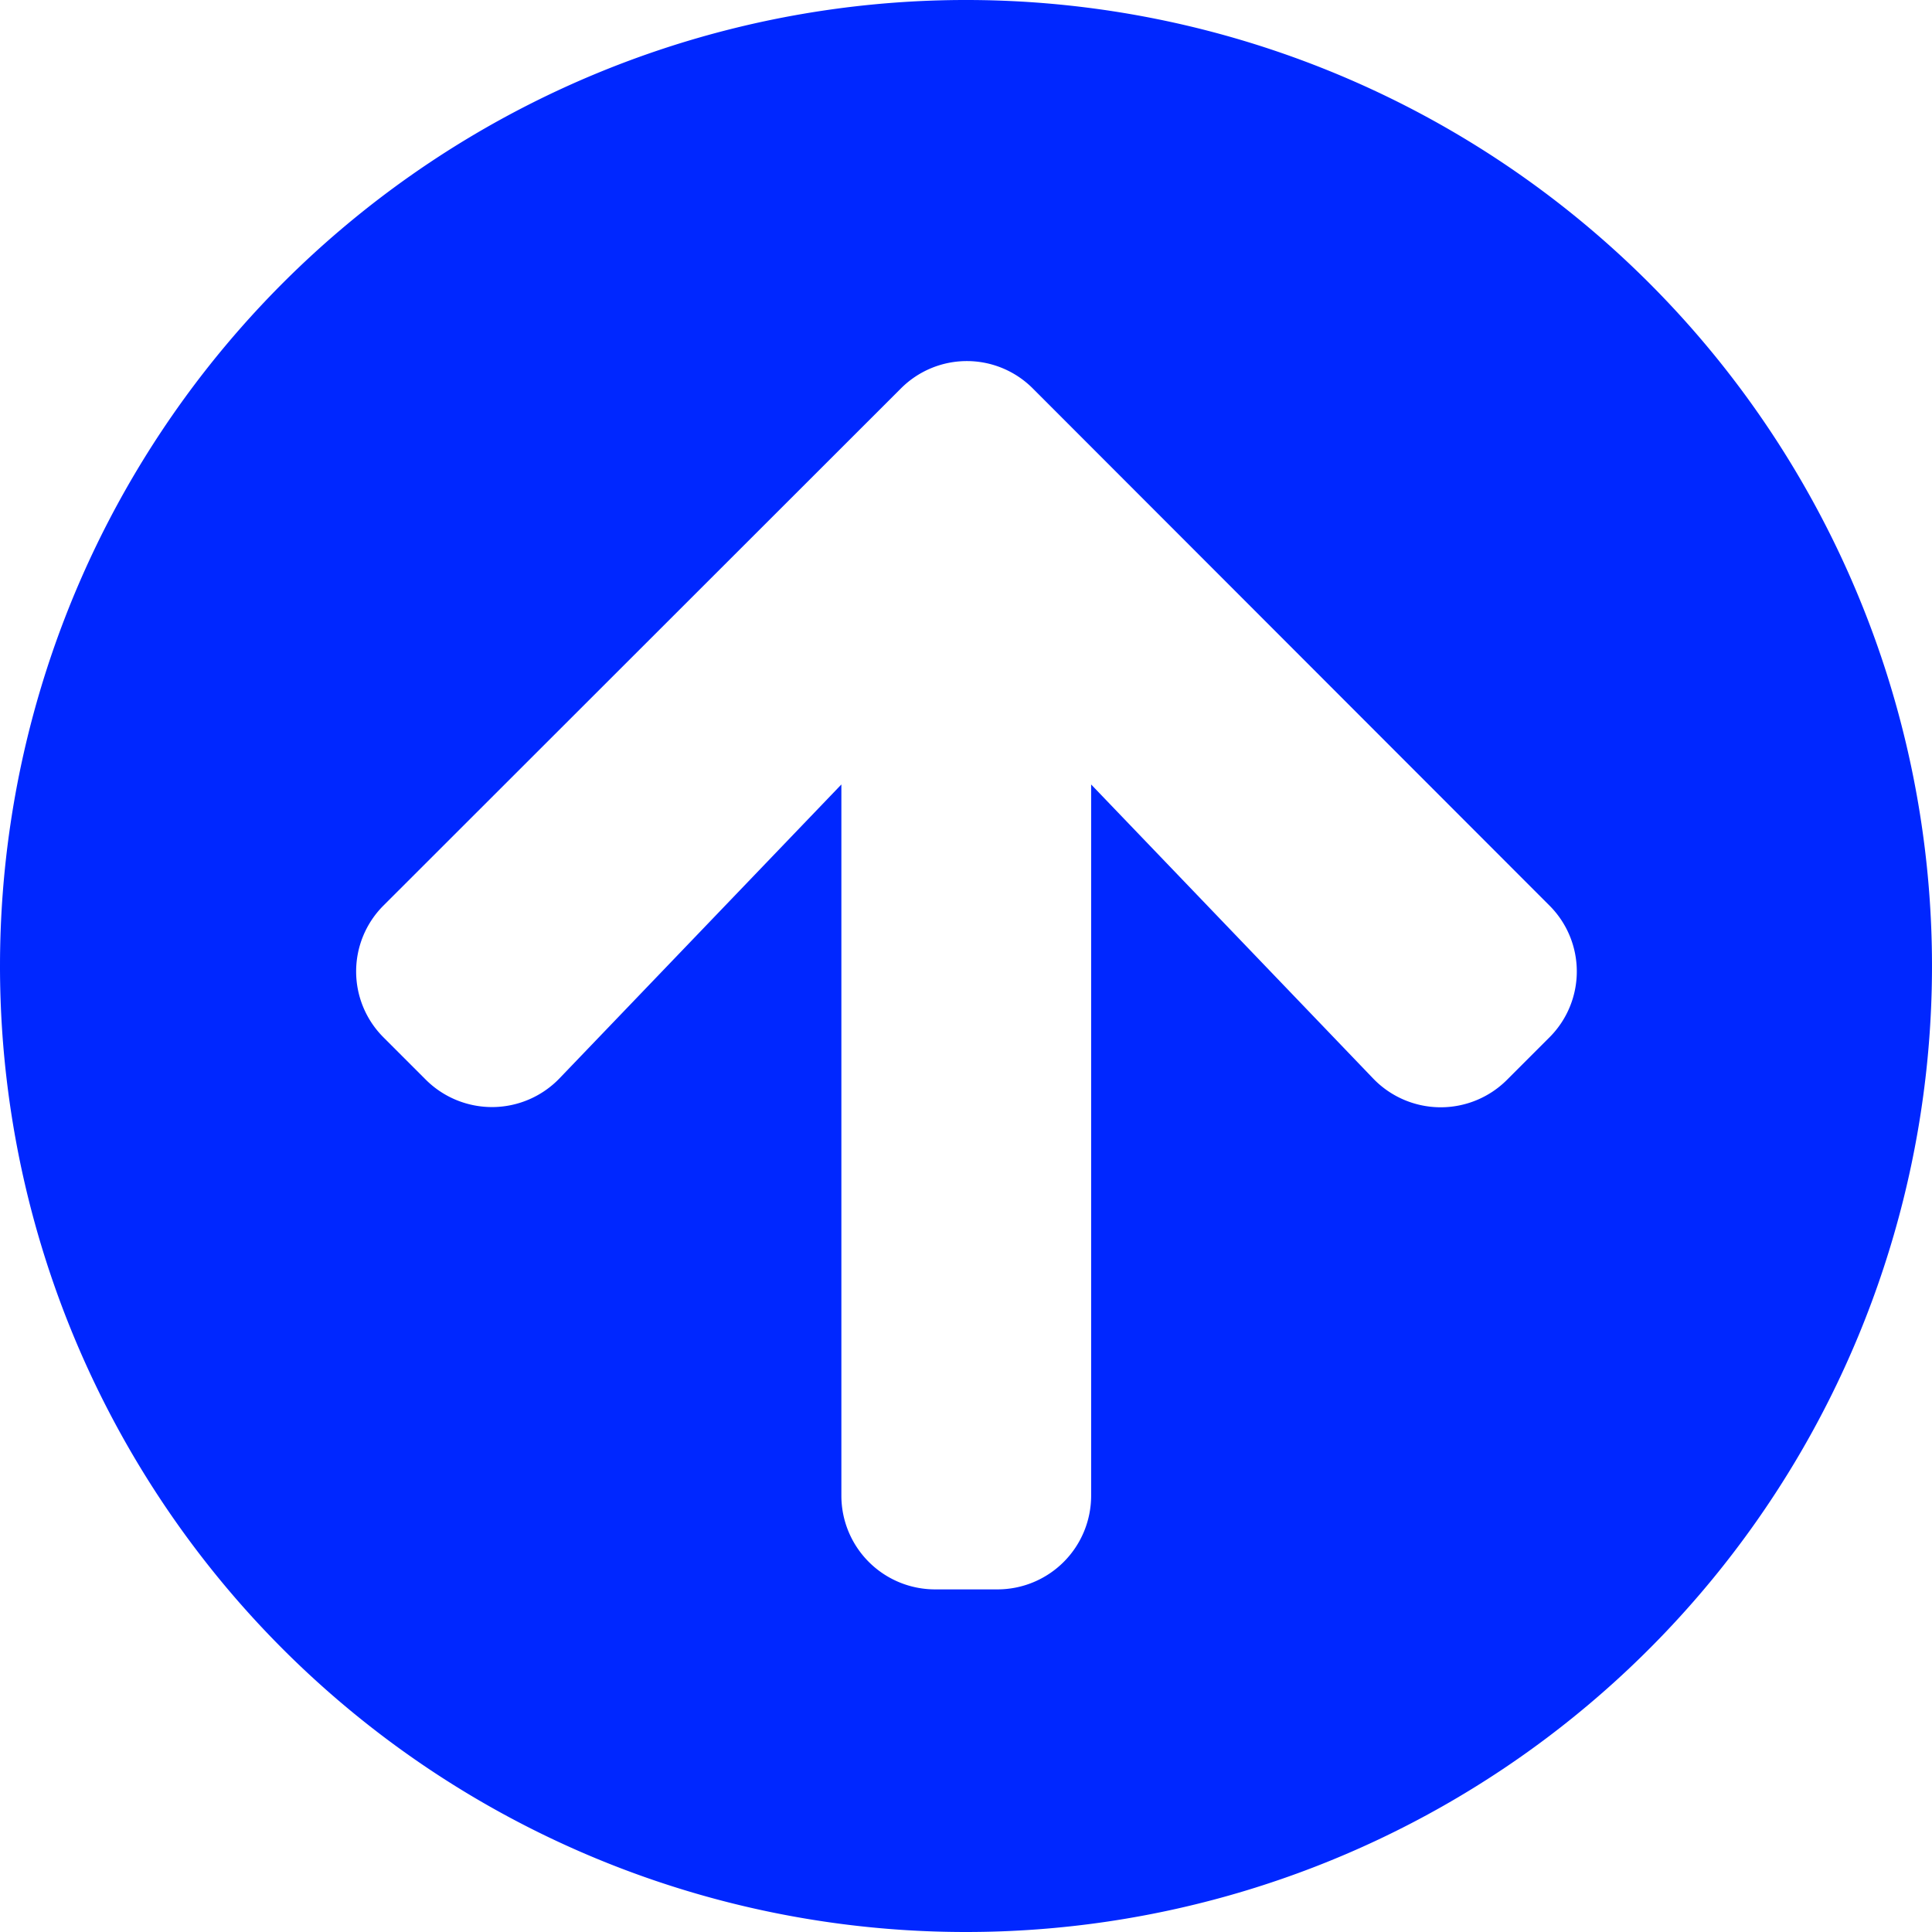 <svg xmlns="http://www.w3.org/2000/svg" width="22.68" height="22.68" viewBox="0 0 22.68 22.68">
    <path id="prefix__arrow-circle-up-solid" d="M8 19.34a11.34 11.34 0 1 1 11.34 11.34A11.338 11.338 0 0 1 8 19.34zm6.566 1.321l3.311-3.452v8.349a1.1 1.1 0 0 0 1.1 1.1h.732a1.1 1.1 0 0 0 1.1-1.1v-8.349l3.311 3.452a1.1 1.1 0 0 0 1.568.018l.5-.5a1.093 1.093 0 0 0 0-1.55l-6.063-6.068a1.093 1.093 0 0 0-1.55 0l-6.072 6.068a1.093 1.093 0 0 0 0 1.55l.5.5a1.1 1.1 0 0 0 1.563-.018z" transform="translate(-8 -8)" style="fill:#0027ff"/>
</svg>
